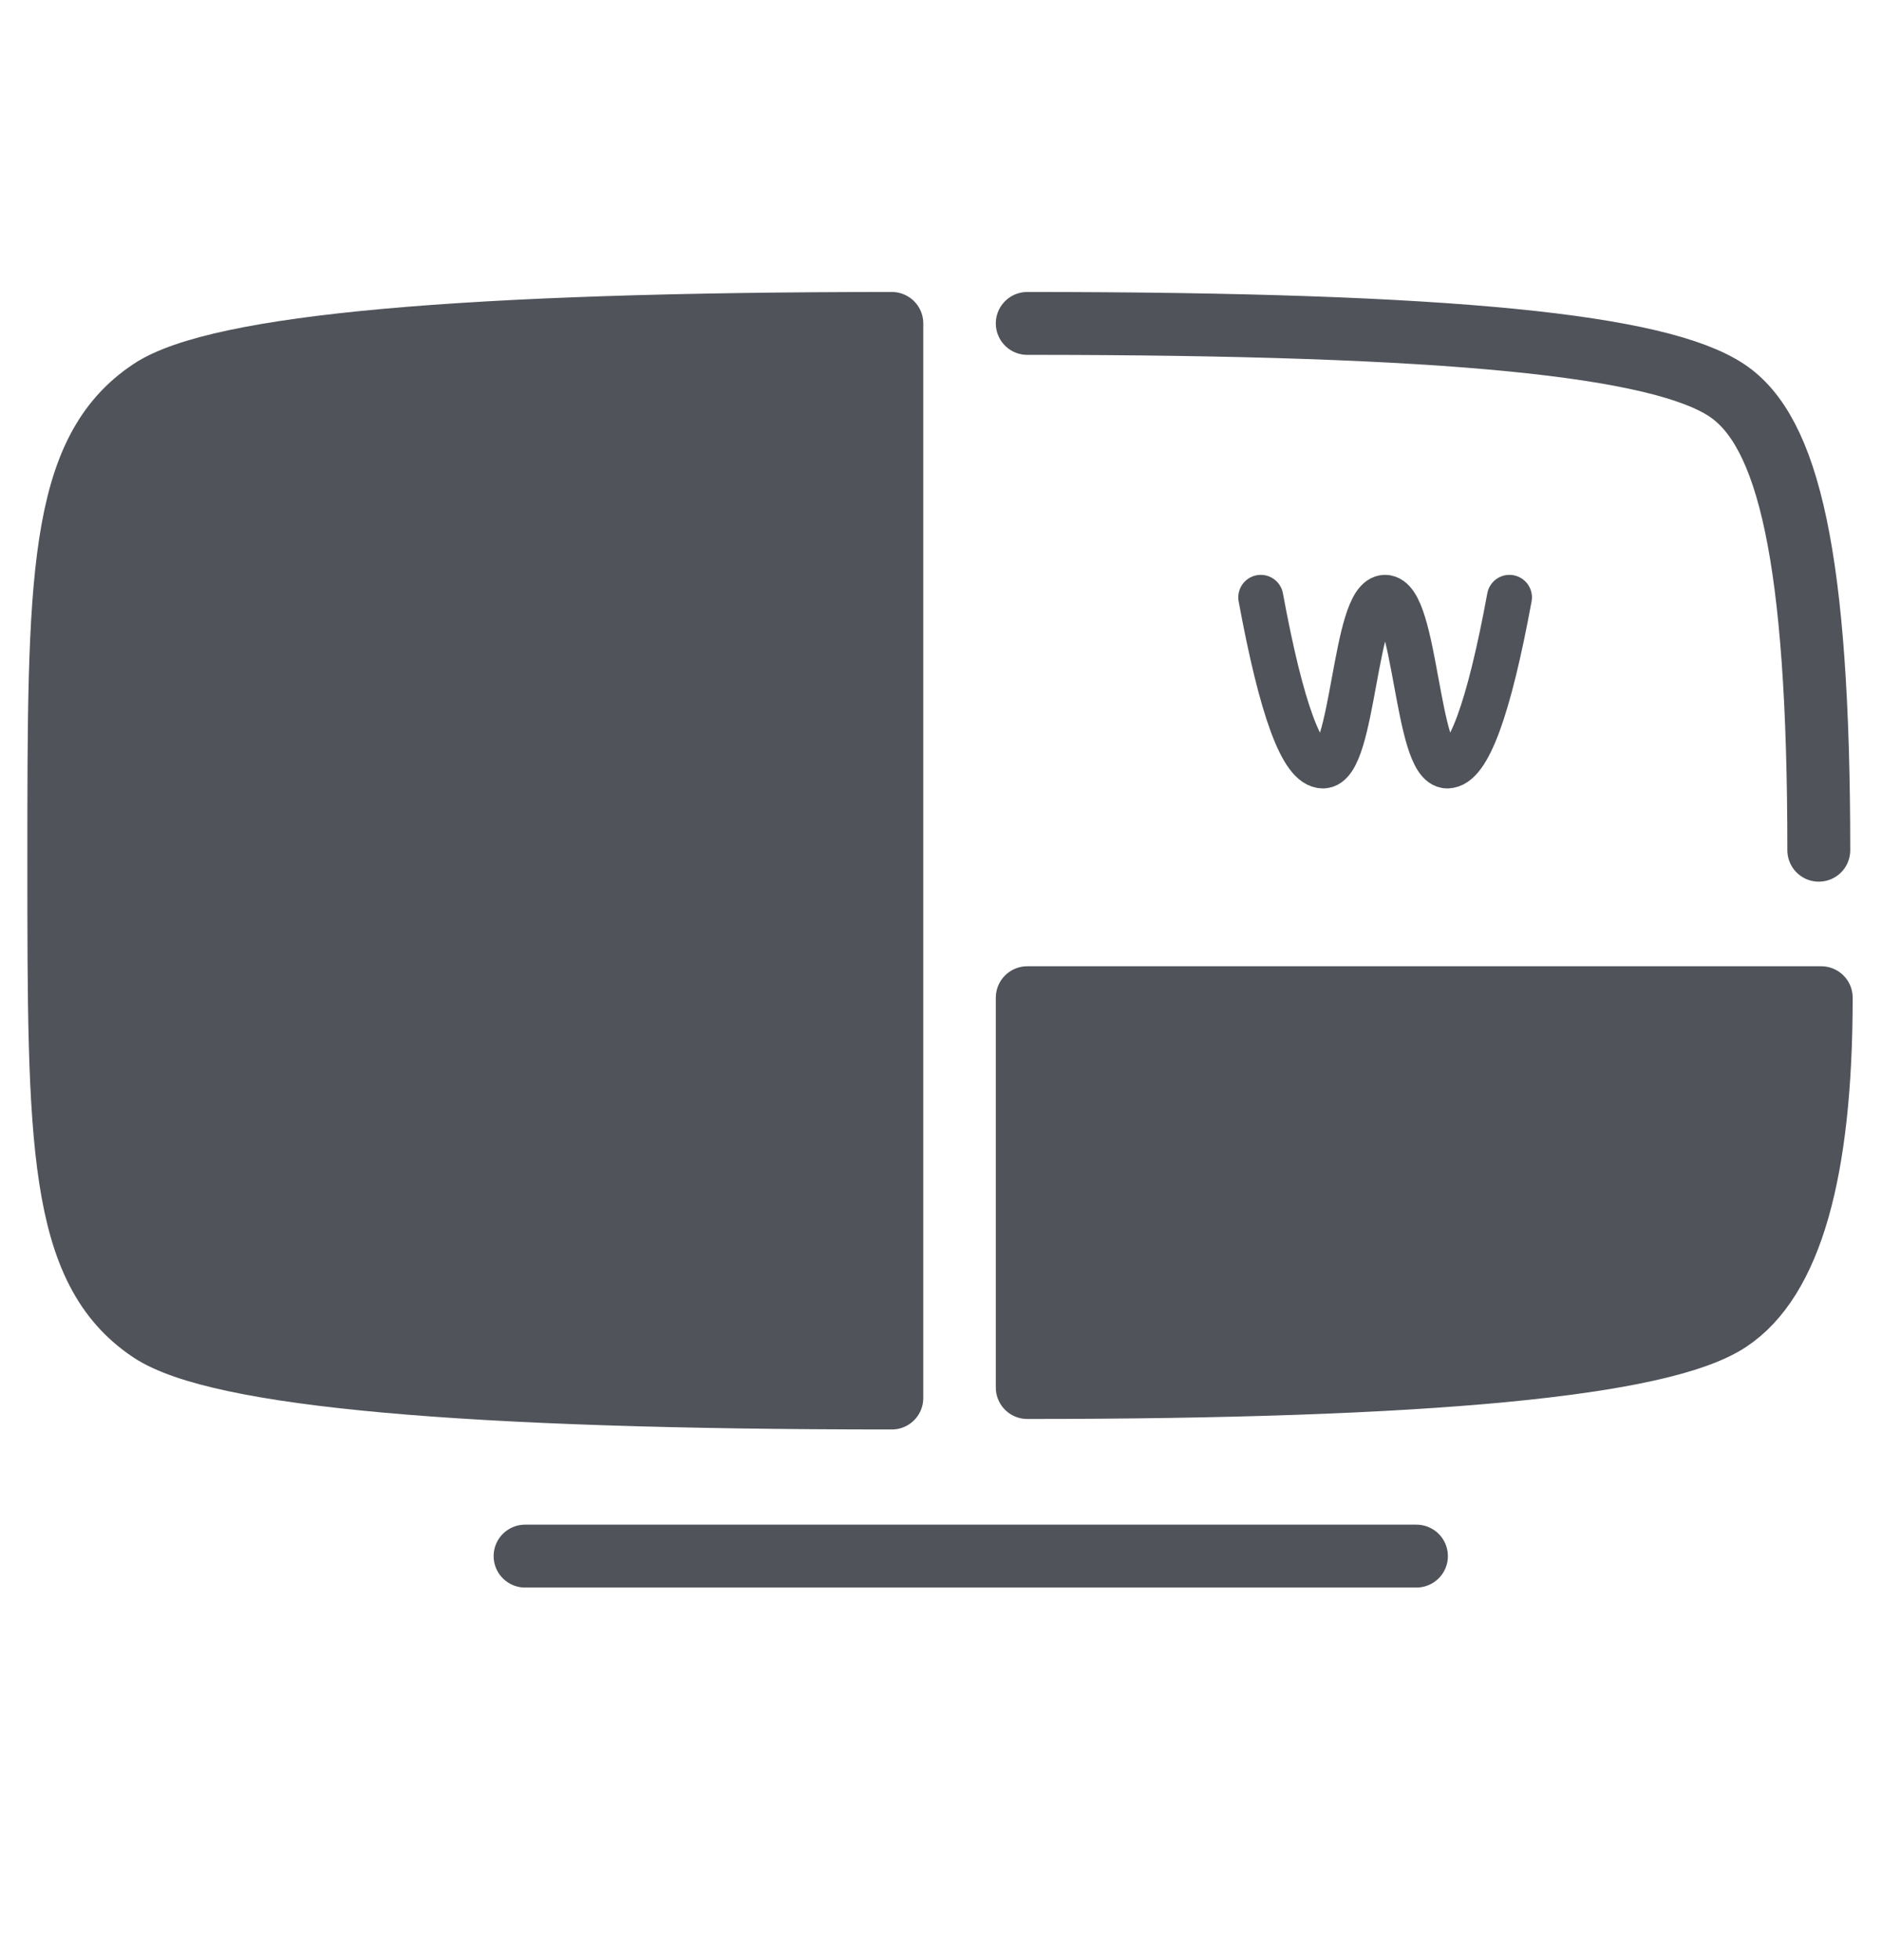 <svg xmlns="http://www.w3.org/2000/svg" width="24" height="25" viewBox="0 0 24 25">
    <g fill="none" fill-rule="evenodd" stroke="#50535A">
        <path fill="#50535A" stroke-linejoin="round" stroke-width=".802" d="M12.35 13.572V8.6h10.125c0 2.226-.393 3.6-1.178 4.119-.858.569-3.841.853-8.947.853z" transform="translate(.75 4.125)"/>
        <path stroke-linecap="round" stroke-linejoin="round" stroke-width=".574" d="M15.328 3.494c.264 1.433.528 2.15.793 2.15.396 0 .396-2.15.792-2.15.397 0 .397 2.15.793 2.15.264 0 .529-.717.793-2.15" transform="translate(.75 4.125)"/>
        <path fill="#50535A" stroke-linejoin="round" stroke-width=".802" d="M10.623 13.706c-5.443 0-8.593-.284-9.45-.852C0 12.074 0 10.438 0 6.854 0 3.267 0 1.631 1.174.852 2.03.284 5.18 0 10.623 0v13.706z" transform="translate(.75 4.125)"/>
        <path stroke-linecap="round" stroke-width=".802" d="M12.35 0c5.443 0 8.064.284 8.92.853.783.52 1.174 2.116 1.174 5.866" transform="translate(.75 4.125)"/>
        <path stroke-linecap="round" stroke-linejoin="round" stroke-width=".802" d="M5.946 15.722L17.313 15.722" transform="translate(.75 4.125)"/>
    </g>
</svg>
